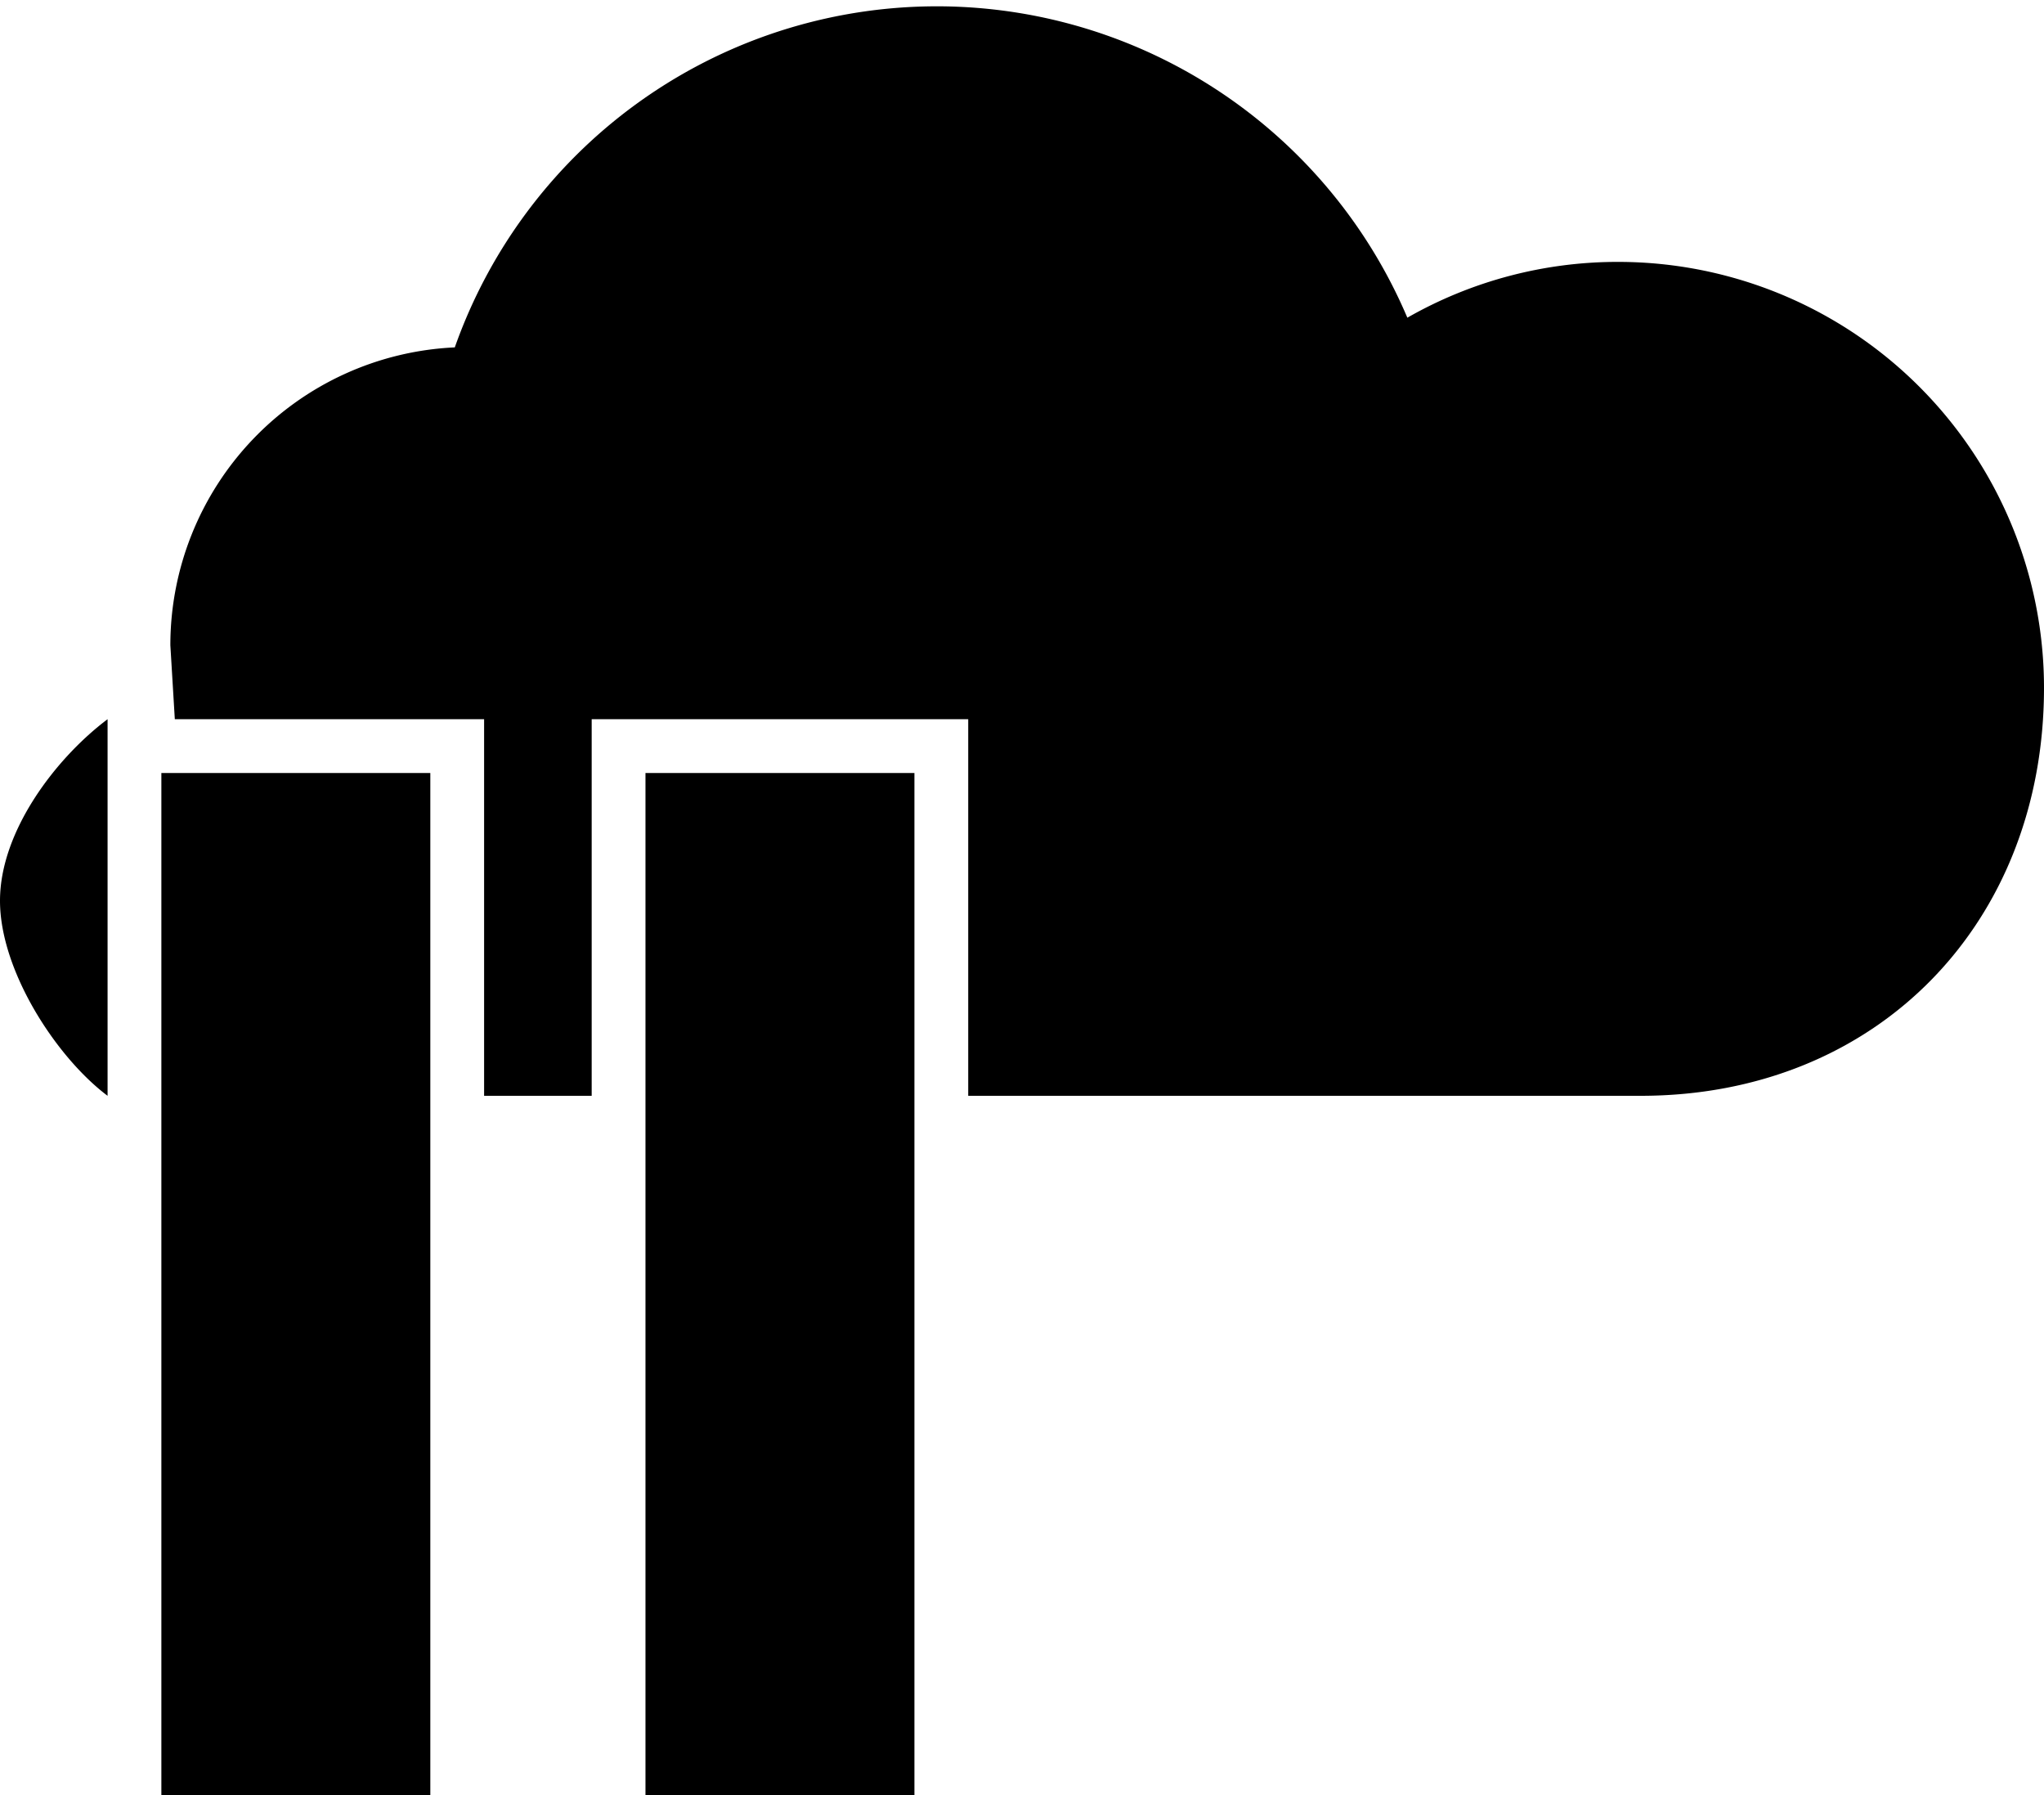 <svg xmlns="http://www.w3.org/2000/svg" viewBox="0 0 38 33.368"><path d="M3 14.368h5v19H3v-19zm9 0h5v19h-5v-19zm18.083-9.5A7.917 7.917 0 0 1 38 12.785c0 4.372-3.095 7.583-7.5 7.583H18v-7h-7v7H9v-7H3.25l-.083-1.375a5.542 5.542 0 0 1 5.288-5.536 9.504 9.504 0 0 1 17.709-.552 7.88 7.88 0 0 1 3.92-1.037zM0 16.743c0-1.295 1.039-2.653 2-3.375v7c-.961-.722-2-2.33-2-3.625z"/></svg>